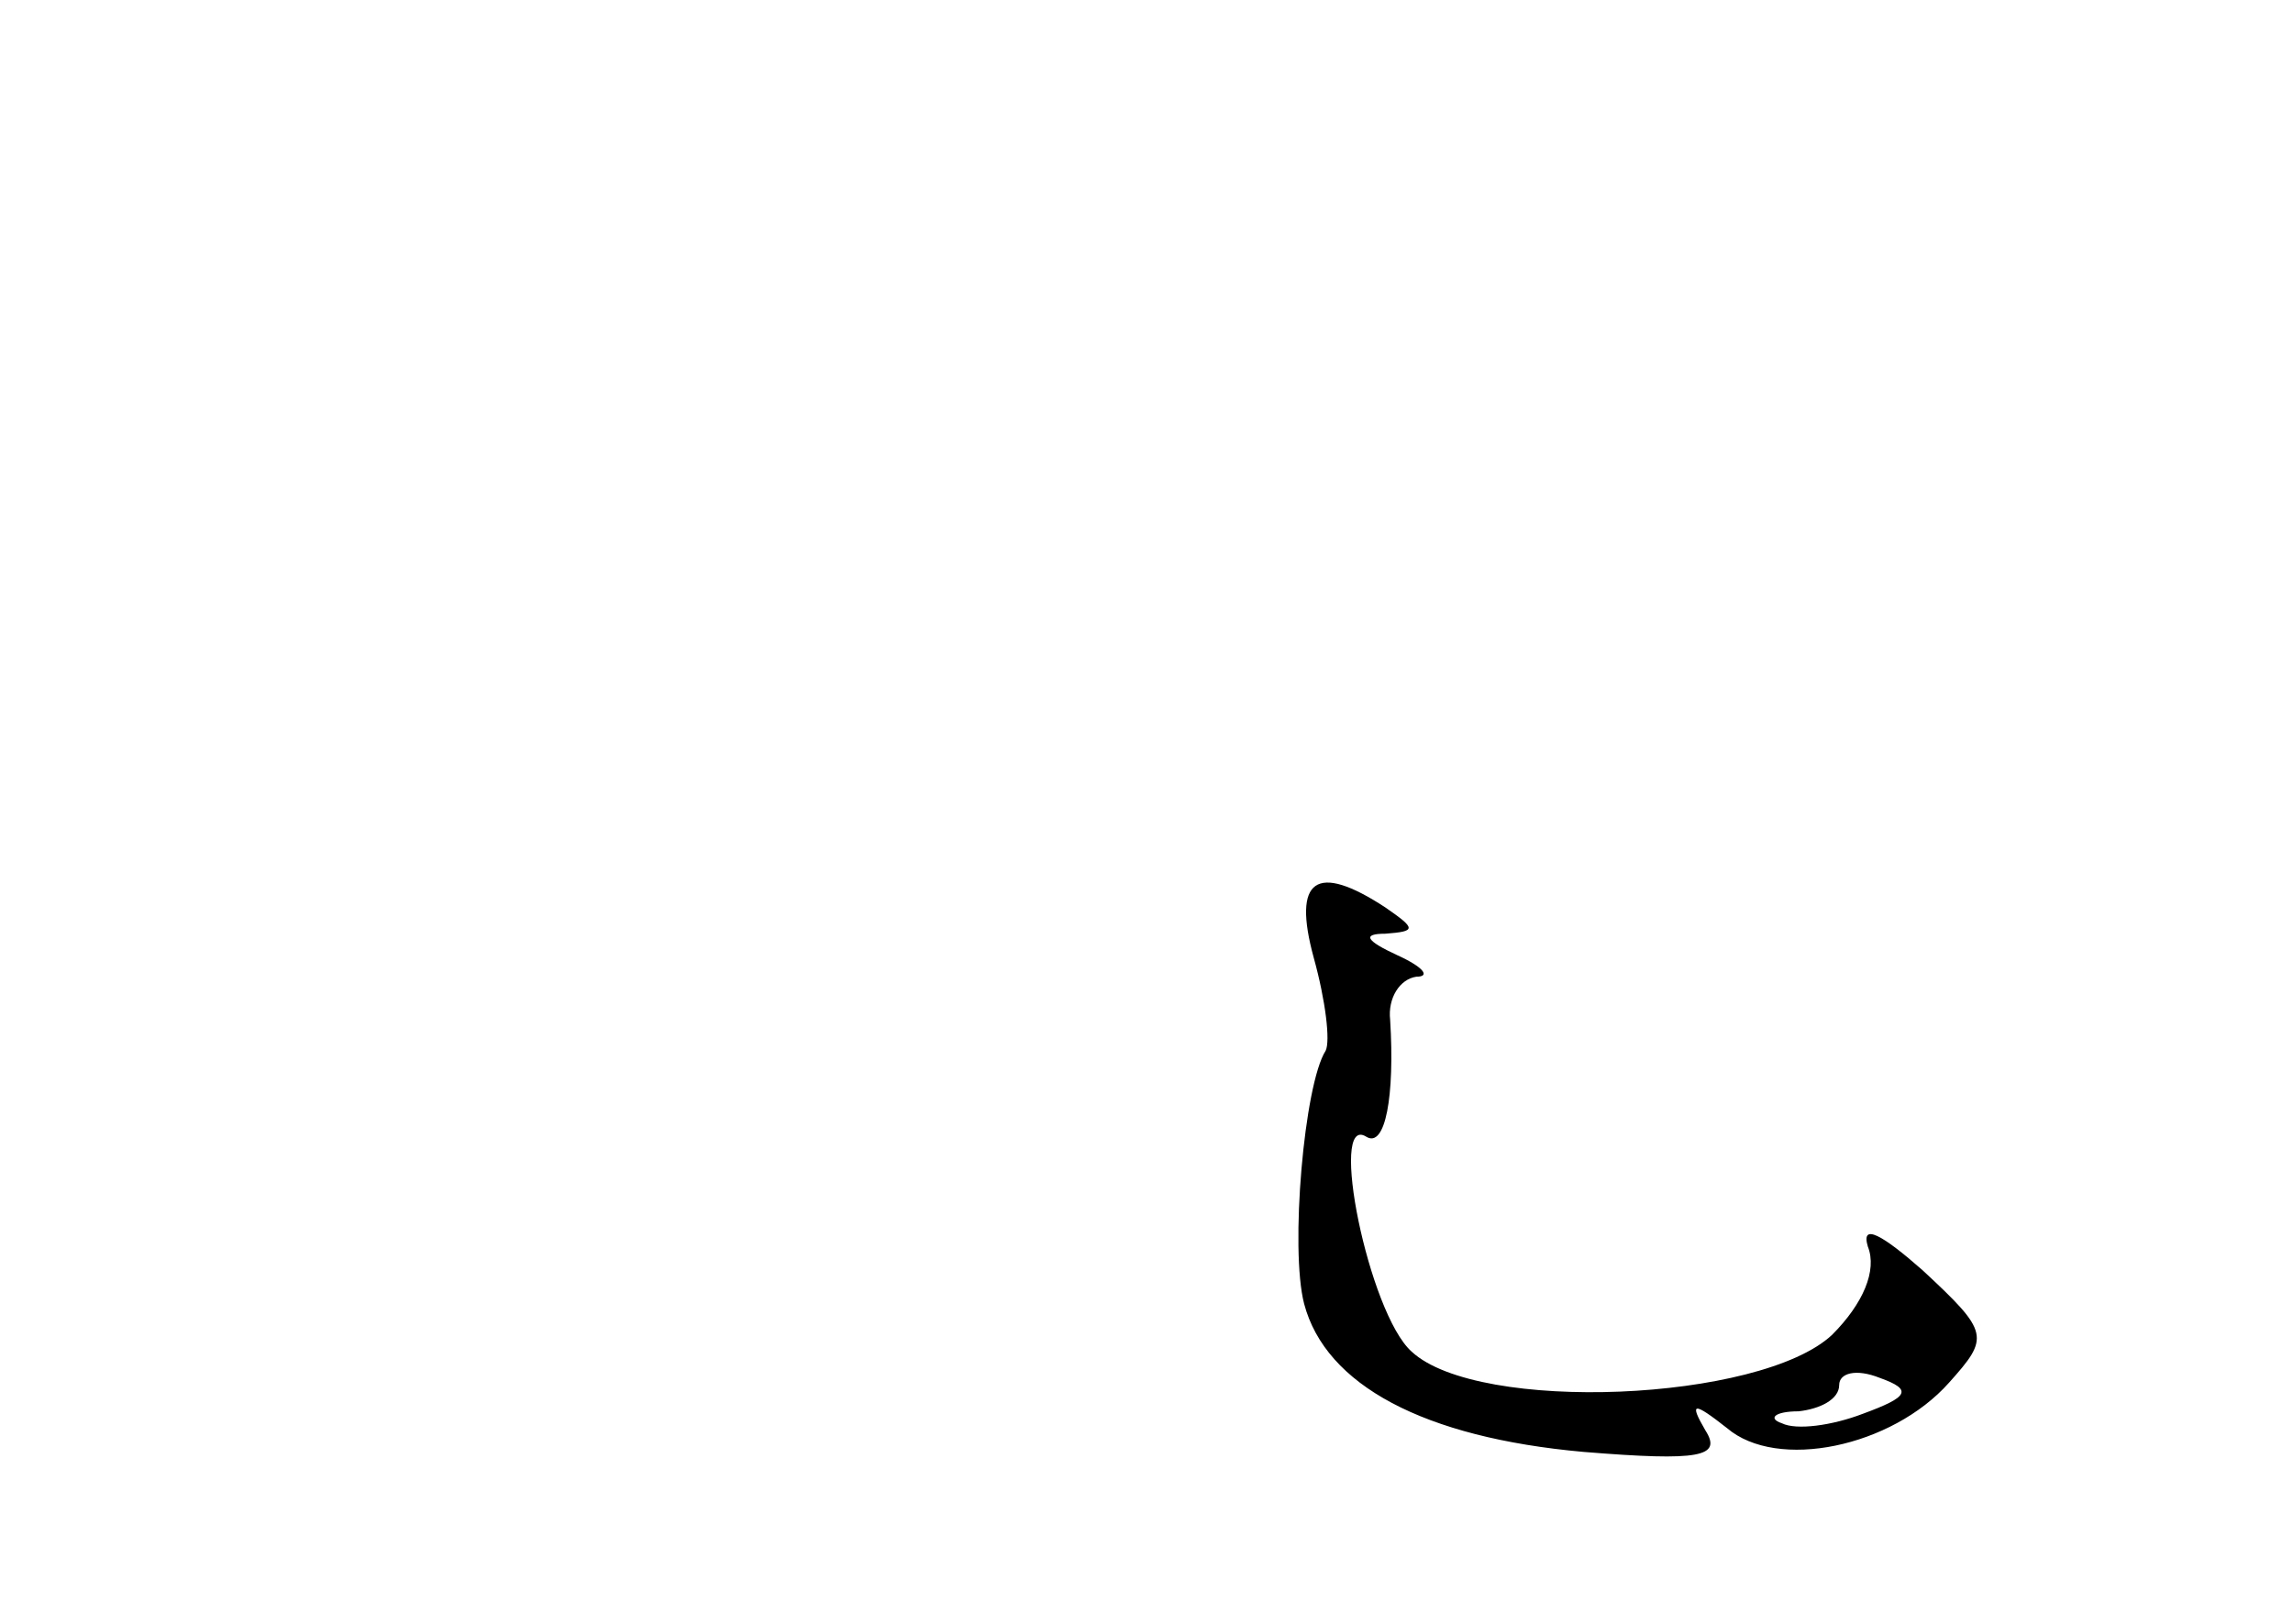 <?xml version="1.0" standalone="no"?>
<!DOCTYPE svg PUBLIC "-//W3C//DTD SVG 20010904//EN"
 "http://www.w3.org/TR/2001/REC-SVG-20010904/DTD/svg10.dtd">
<svg version="1.0" xmlns="http://www.w3.org/2000/svg"
 width="96pt" height="68pt" viewBox="0 0 96 68"
 preserveAspectRatio="xMidYMid meet">
<g transform="translate(0,68) scale(0.1,-0.1)"
fill="#000000" stroke="none">
<path d="M550 279 c5 -18 7 -35 5 -39 -9 -14 -15 -83 -9 -106 9 -34 50 -56
117 -62 49 -4 58 -2 51 9 -7 12 -5 12 9 1 21 -18 69 -8 93 19 17 19 17 21 -11
47 -17 15 -26 20 -23 10 4 -10 -2 -24 -15 -37 -30 -28 -148 -33 -176 -7 -18
16 -35 100 -19 90 8 -5 12 17 10 49 -1 9 4 17 11 18 6 0 3 4 -8 9 -13 6 -15 9
-5 9 13 1 13 2 0 11 -29 19 -39 12 -30 -21z m230 -191 c-13 -5 -28 -7 -34 -4
-6 2 -3 5 7 5 9 1 17 5 17 11 0 5 7 7 17 3 14 -5 12 -8 -7 -15z"/>
</g>
</svg>
